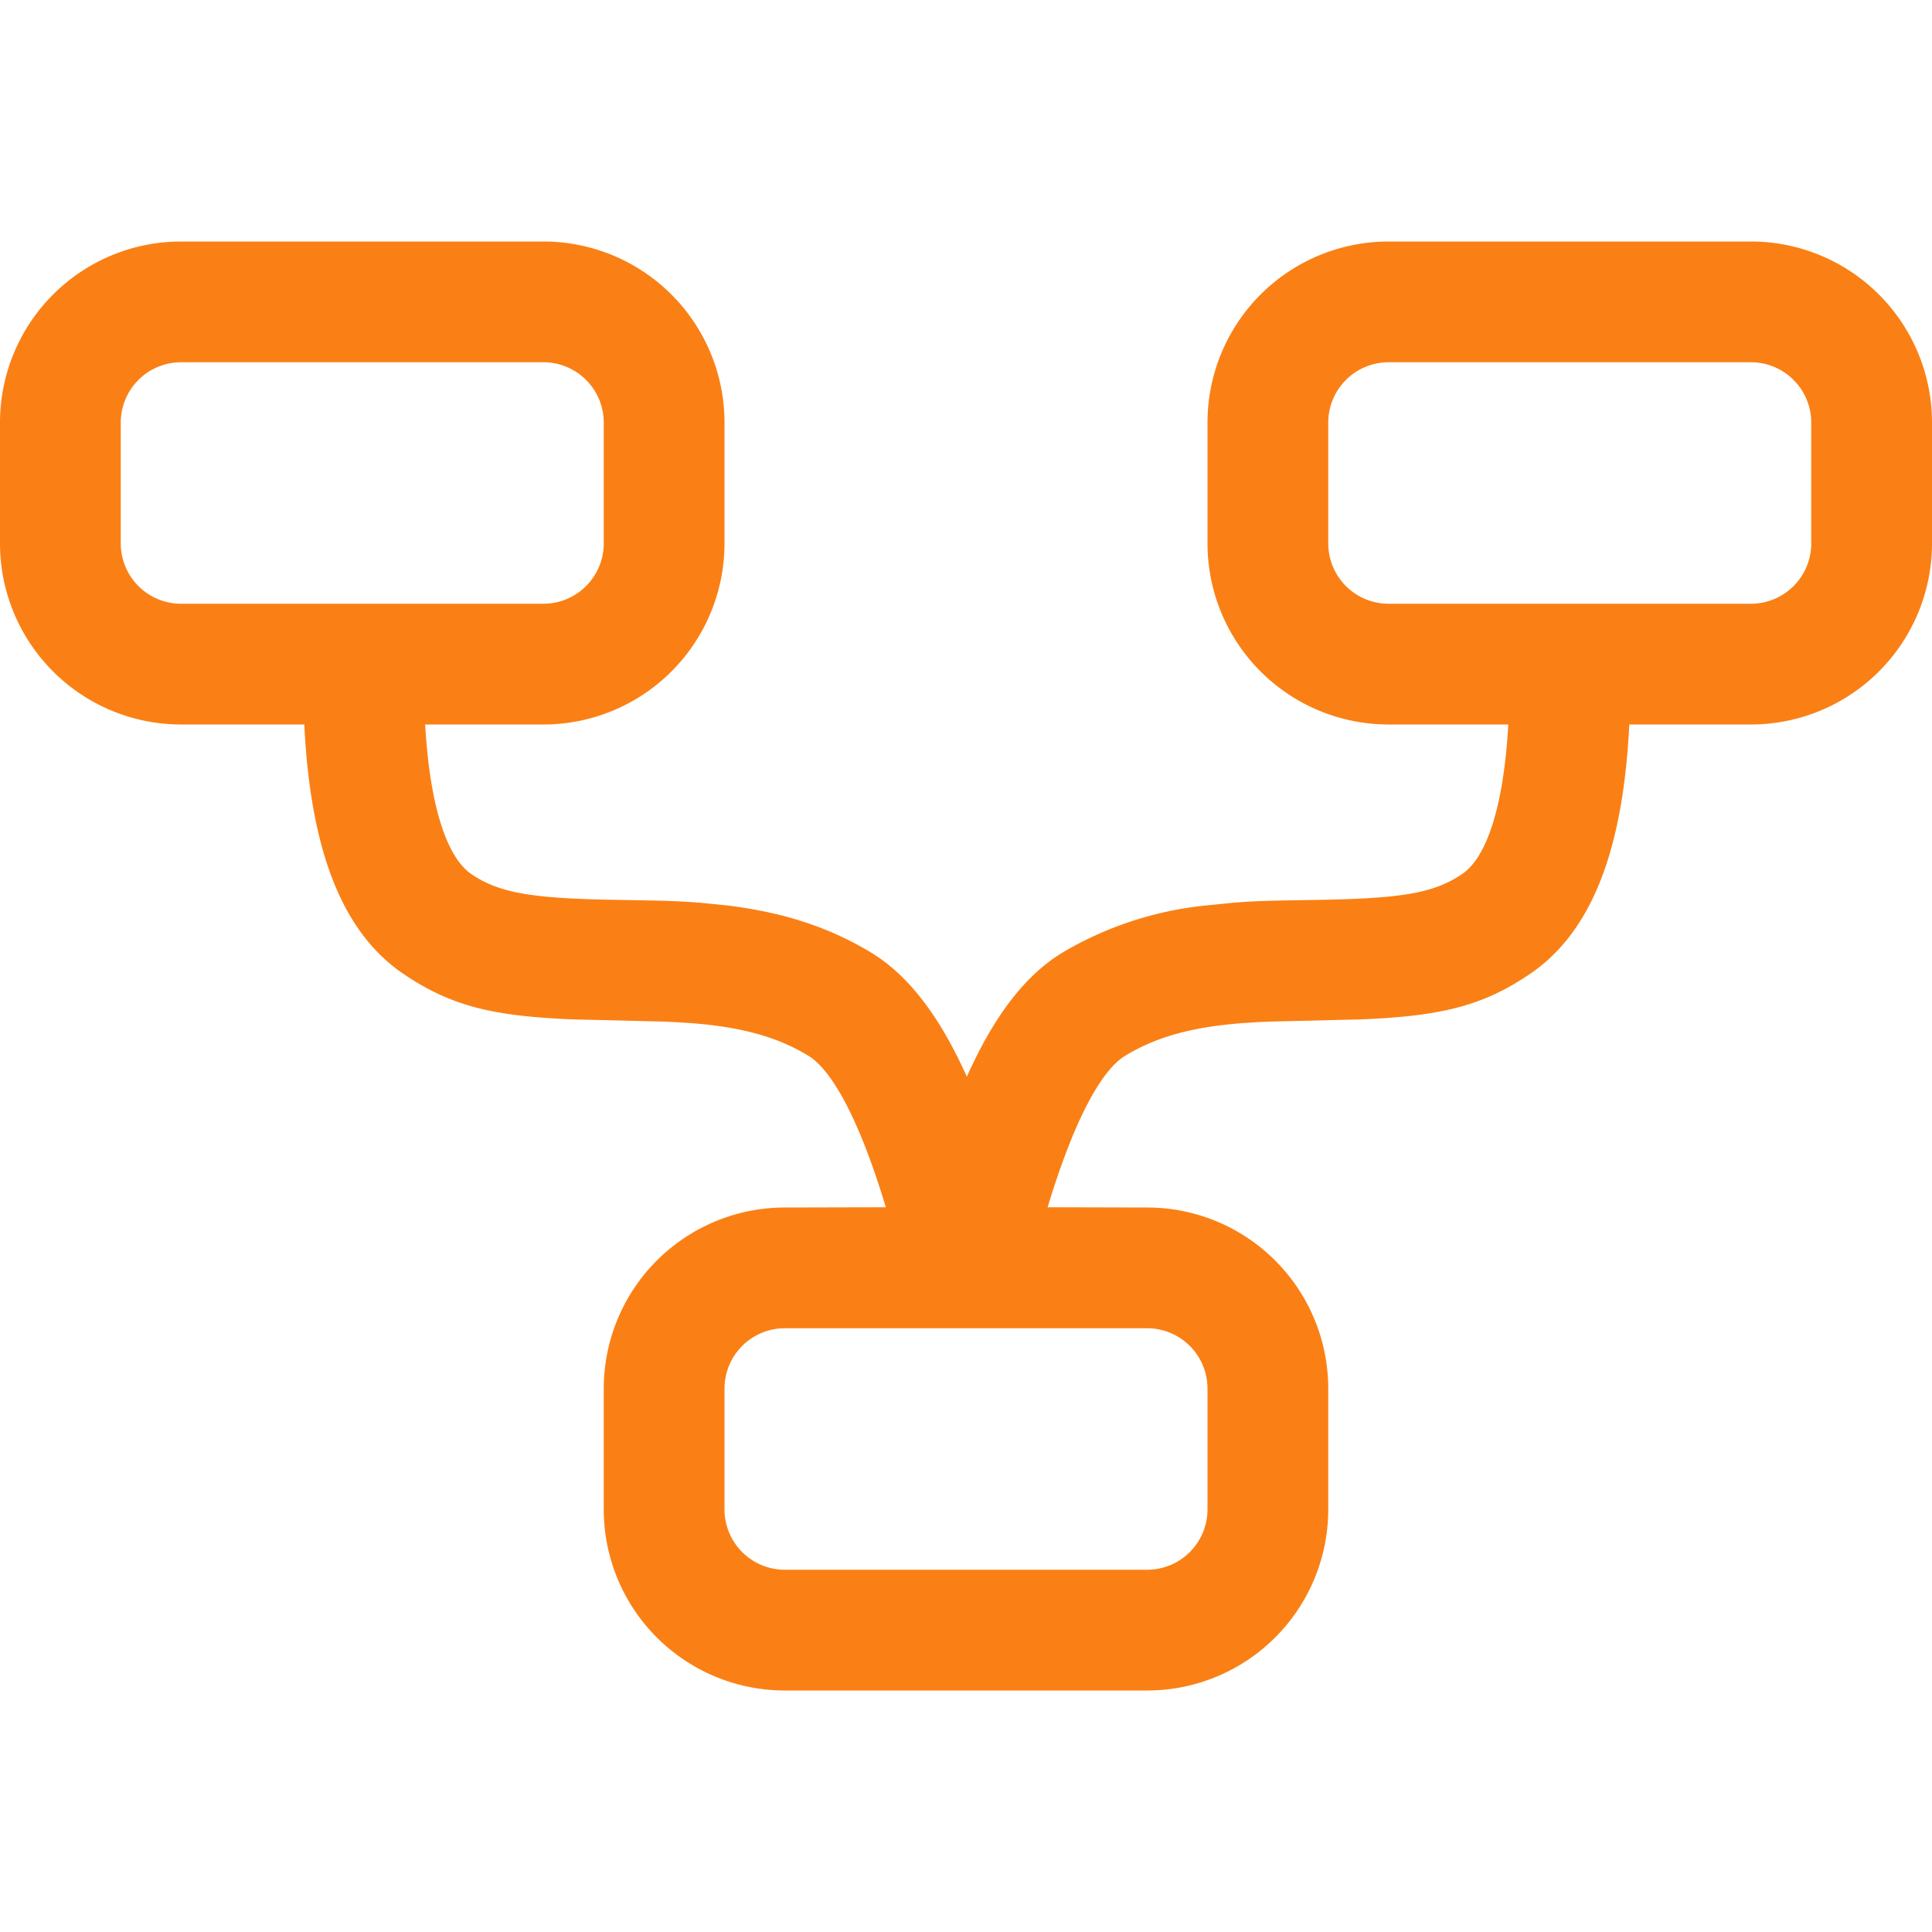<svg t="1701919276662" class="icon" viewBox="0 0 1024 1024" version="1.1" xmlns="http://www.w3.org/2000/svg" p-id="8799" width="200" height="200"><path d="M0 224A96 96 0 0 1 96 128h192A96 96 0 0 1 384 224v64A96 96 0 0 1 288 384h-62.656c2.56 44.416 11.84 70.72 24.576 79.36 15.36 10.304 32.896 12.928 79.552 13.632l17.28 0.32c9.664 0.192 16.384 0.576 24.32 1.152l14.72 1.472c28.608 3.584 52.928 11.072 75.712 24.832 19.968 12.032 36.608 33.92 50.944 65.92 14.272-32 30.912-53.888 50.88-65.92a185.792 185.792 0 0 1 75.648-24.832l14.72-1.472c7.936-0.64 14.72-0.96 24.32-1.152l17.28-0.32c46.72-0.64 64.256-3.328 79.616-13.696 12.736-8.576 22.016-34.88 24.512-79.296H736A96 96 0 0 1 640 288v-64A96 96 0 0 1 736 128h192A96 96 0 0 1 1024 224v64A96 96 0 0 1 928 384h-64.448c-3.2 65.664-19.52 109.888-52.864 132.352-24.96 16.896-47.04 22.208-89.28 23.936l-47.36 1.152c-3.84 0.128-7.168 0.256-10.496 0.512l-4.992 0.32c-25.984 1.984-45.312 7.04-62.144 17.28-12.8 7.68-27.392 34.752-41.152 80.32L608 640a96 96 0 0 1 96 96v64A96 96 0 0 1 608 896h-192A96 96 0 0 1 320 800v-64A96 96 0 0 1 416 640l53.504-0.128c-13.696-45.568-28.352-72.64-41.088-80.32-16.832-10.24-36.16-15.296-62.208-17.28l-4.992-0.32a361.984 361.984 0 0 0-10.432-0.512l-47.36-1.152c-42.24-1.728-64.32-7.04-89.344-23.936-33.28-22.4-49.6-66.688-52.8-132.352H96A96 96 0 0 1 0 288z m704 0v64a32 32 0 0 0 32 32h192a32 32 0 0 0 32-32v-64a32 32 0 0 0-32-32h-192a32 32 0 0 0-32 32z m-320 512v64a32 32 0 0 0 32 32h192a32 32 0 0 0 32-32v-64a32 32 0 0 0-32-32h-192a32 32 0 0 0-32 32z m-320-512v64a32 32 0 0 0 32 32h192a32 32 0 0 0 32-32v-64a32 32 0 0 0-32-32h-192a32 32 0 0 0-32 32z" fill="#FA8015" p-id="8800"></path></svg>